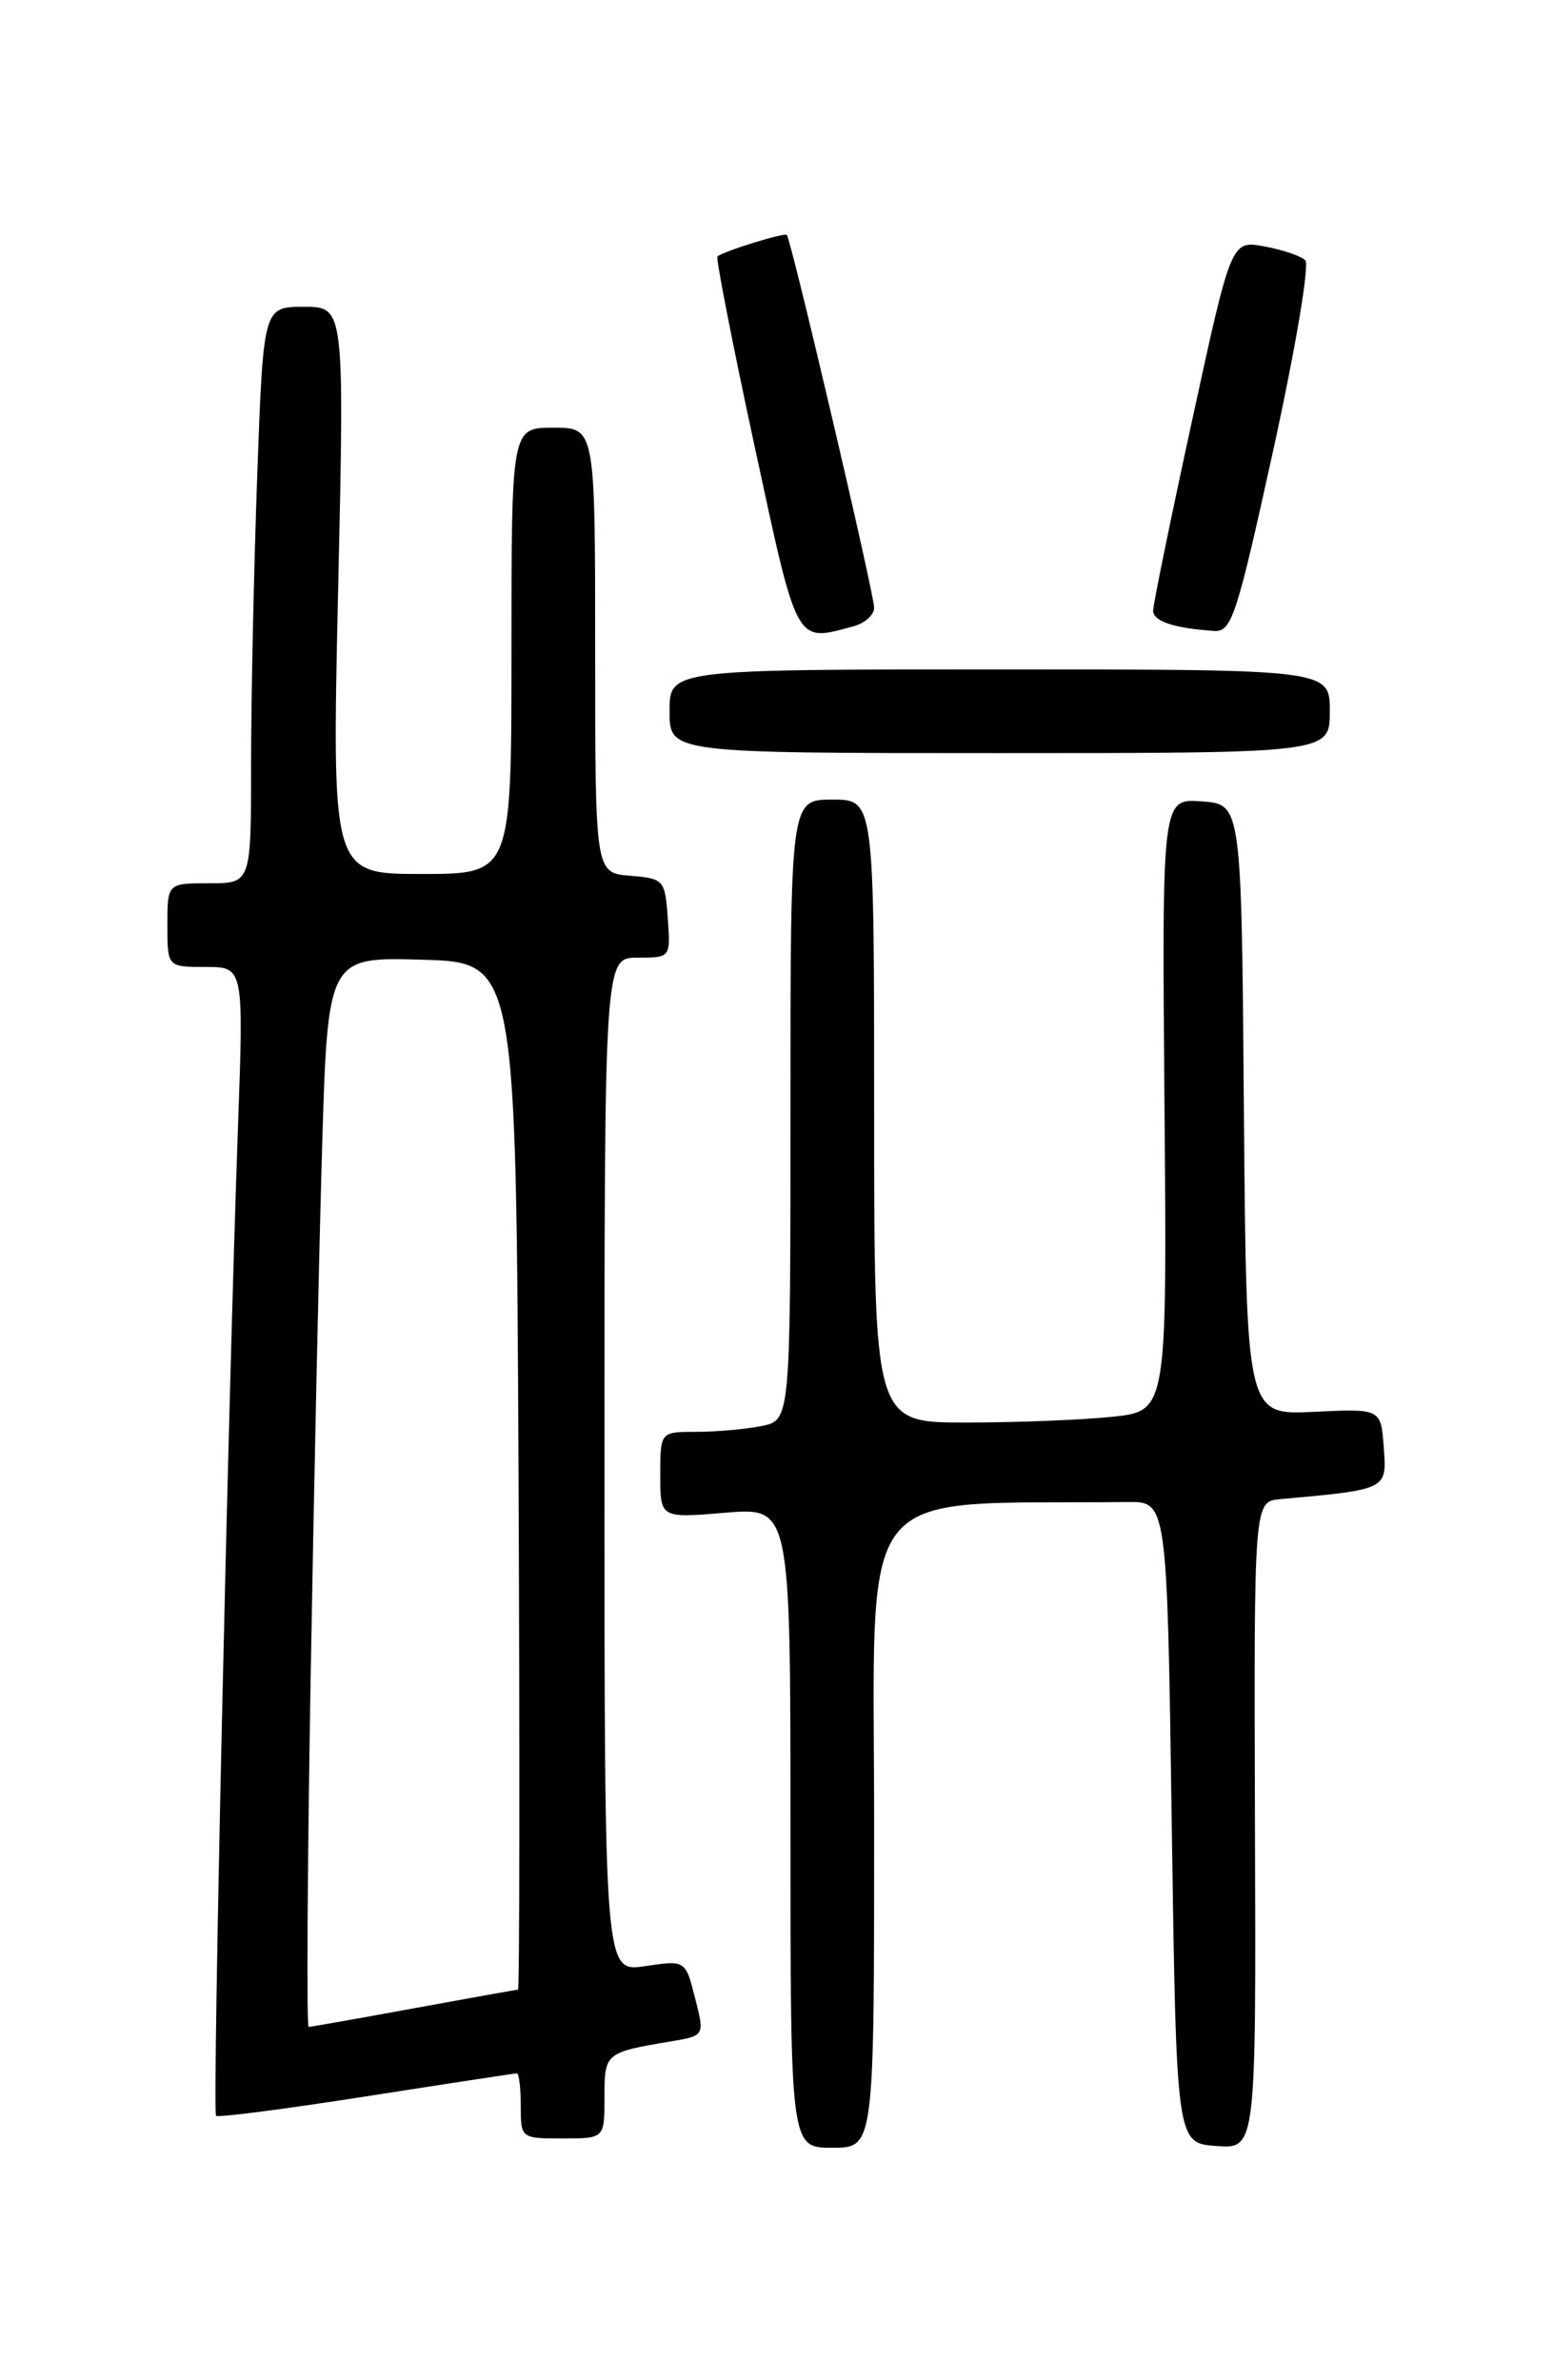 <?xml version="1.0" encoding="UTF-8" standalone="no"?>
<!DOCTYPE svg PUBLIC "-//W3C//DTD SVG 1.1//EN" "http://www.w3.org/Graphics/SVG/1.1/DTD/svg11.dtd" >
<svg xmlns="http://www.w3.org/2000/svg" xmlns:xlink="http://www.w3.org/1999/xlink" version="1.1" viewBox="0 0 167 256">
 <g >
 <path fill="currentColor"
d=" M 94.00 196.50 C 94.00 158.57 91.43 161.86 121.25 161.55 C 125.50 161.50 125.50 161.50 126.00 196.00 C 126.50 230.50 126.50 230.50 130.79 230.81 C 135.07 231.12 135.07 231.12 134.95 196.31 C 134.84 161.50 134.84 161.50 137.67 161.24 C 149.23 160.19 149.14 160.24 148.80 155.68 C 148.50 151.50 148.50 151.50 141.26 151.85 C 134.03 152.20 134.03 152.20 133.76 119.35 C 133.50 86.50 133.50 86.50 129.22 86.19 C 124.95 85.88 124.95 85.88 125.22 118.83 C 125.50 151.77 125.50 151.77 119.60 152.38 C 116.36 152.72 109.27 153.00 103.85 153.00 C 94.00 153.00 94.00 153.00 94.00 119.50 C 94.00 86.00 94.00 86.00 89.50 86.00 C 85.00 86.00 85.00 86.00 85.00 119.38 C 85.00 152.75 85.00 152.75 81.88 153.38 C 80.16 153.72 77.01 154.00 74.88 154.00 C 71.00 154.00 71.00 154.00 71.00 158.65 C 71.00 163.29 71.00 163.29 78.00 162.70 C 85.00 162.12 85.00 162.12 85.00 196.56 C 85.00 231.00 85.00 231.00 89.50 231.00 C 94.00 231.00 94.00 231.00 94.00 196.50 Z  M 65.00 225.57 C 65.00 220.81 65.06 220.75 72.14 219.56 C 75.78 218.95 75.78 218.95 74.74 214.88 C 73.71 210.82 73.71 210.82 69.36 211.47 C 65.00 212.12 65.00 212.12 65.00 157.56 C 65.00 103.00 65.00 103.00 68.56 103.00 C 72.11 103.00 72.11 103.00 71.81 98.75 C 71.51 94.62 71.39 94.49 67.75 94.19 C 64.00 93.88 64.00 93.88 64.00 69.94 C 64.00 46.00 64.00 46.00 59.50 46.00 C 55.00 46.00 55.00 46.00 55.00 70.00 C 55.00 94.00 55.00 94.00 45.34 94.00 C 35.68 94.00 35.68 94.00 36.36 63.50 C 37.04 33.00 37.04 33.00 32.68 33.00 C 28.32 33.00 28.32 33.00 27.66 51.16 C 27.30 61.15 27.00 75.10 27.00 82.16 C 27.00 95.00 27.00 95.00 22.50 95.00 C 18.00 95.00 18.00 95.00 18.00 99.50 C 18.00 104.00 18.00 104.00 22.11 104.00 C 26.21 104.00 26.21 104.00 25.59 121.25 C 24.52 150.95 22.83 227.16 23.23 227.56 C 23.44 227.77 30.71 226.83 39.39 225.47 C 48.07 224.11 55.35 223.00 55.58 223.00 C 55.81 223.00 56.00 224.57 56.00 226.50 C 56.00 229.98 56.02 230.00 60.50 230.00 C 65.00 230.00 65.00 230.00 65.00 225.57 Z  M 143.00 76.50 C 143.00 72.00 143.00 72.00 107.50 72.00 C 72.00 72.00 72.00 72.00 72.00 76.50 C 72.00 81.00 72.00 81.00 107.50 81.00 C 143.00 81.00 143.00 81.00 143.00 76.50 Z  M 91.75 67.37 C 92.99 67.04 94.00 66.14 94.00 65.37 C 94.00 63.85 85.07 25.74 84.61 25.27 C 84.33 25.00 77.86 27.00 77.15 27.58 C 76.96 27.73 78.75 36.89 81.13 47.93 C 85.81 69.62 85.49 69.05 91.75 67.37 Z  M 136.92 48.41 C 139.30 37.55 140.84 28.45 140.36 27.99 C 139.89 27.53 137.90 26.86 135.95 26.50 C 132.40 25.85 132.40 25.85 128.20 45.18 C 125.89 55.80 124.00 65.03 124.00 65.68 C 124.00 66.82 126.28 67.58 130.56 67.86 C 132.44 67.99 132.99 66.29 136.92 48.41 Z  M 33.39 181.25 C 33.74 161.04 34.29 135.15 34.63 123.72 C 35.24 102.93 35.24 102.93 45.37 103.22 C 55.50 103.50 55.50 103.50 55.76 158.75 C 55.90 189.14 55.87 214.00 55.70 214.00 C 55.53 214.00 50.49 214.90 44.50 216.00 C 38.51 217.10 33.42 218.00 33.19 218.00 C 32.96 218.00 33.05 201.46 33.39 181.25 Z "/>
</g>
</svg>